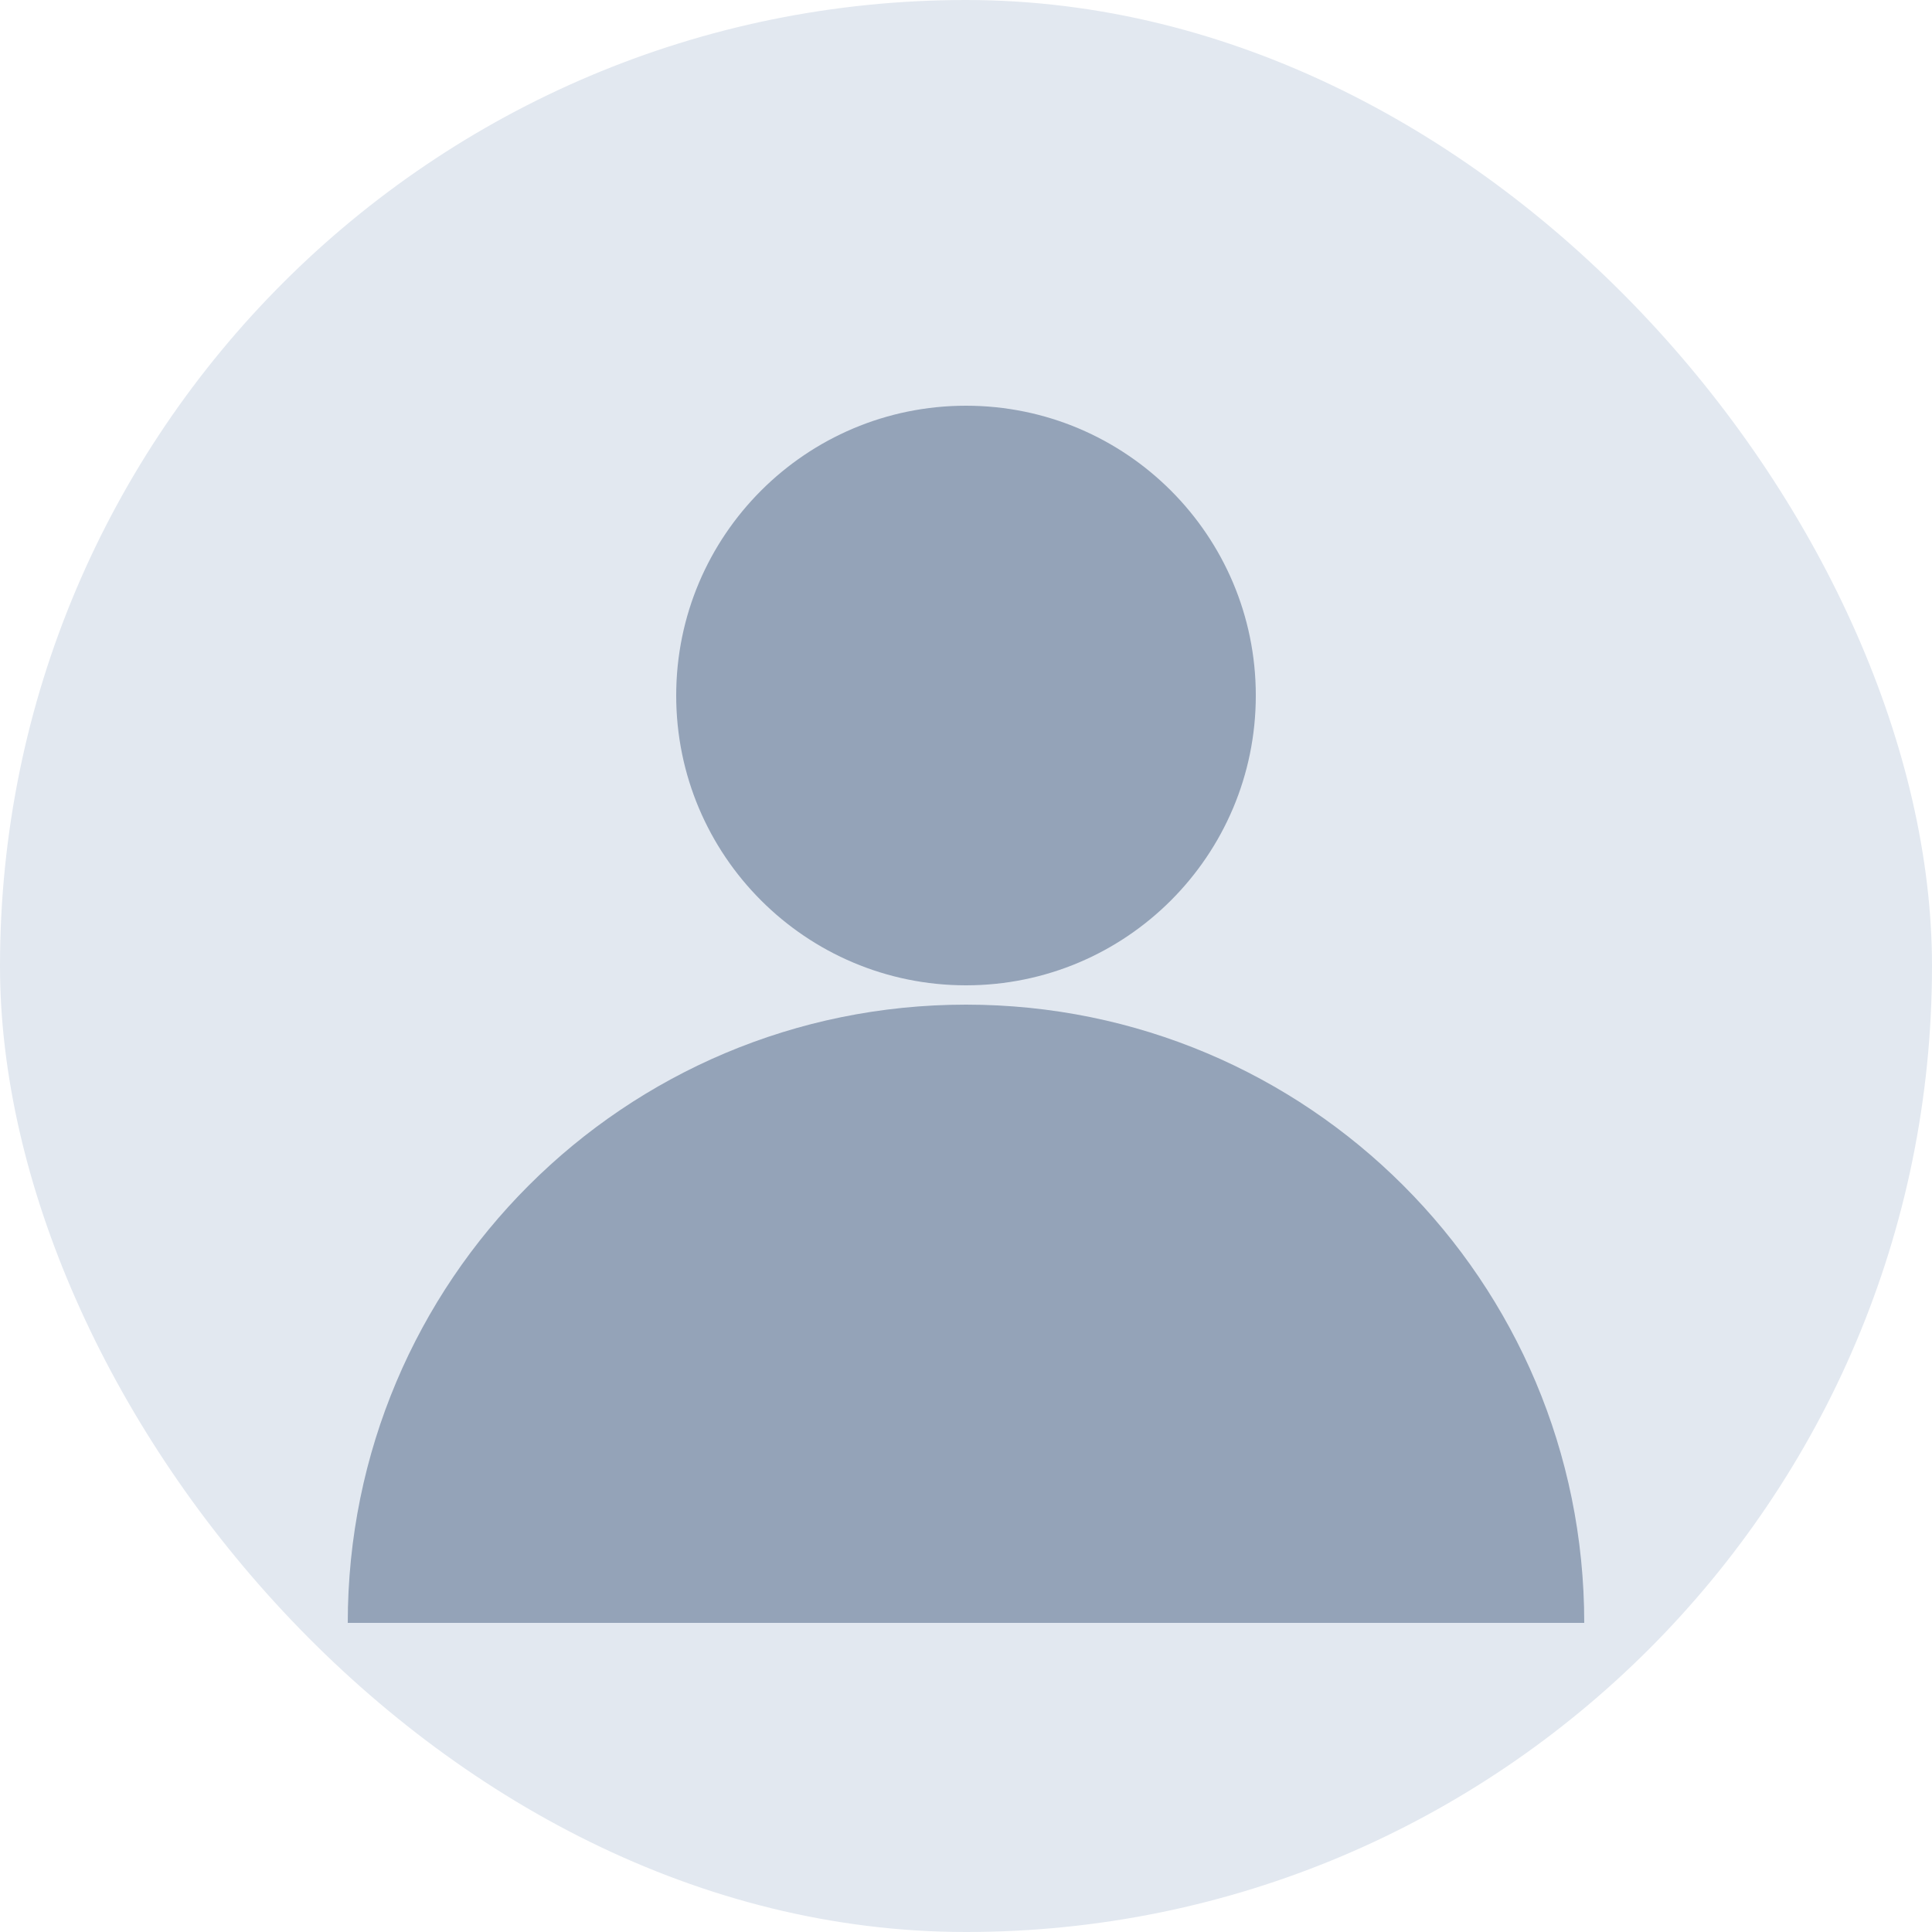 <svg xmlns="http://www.w3.org/2000/svg" width="100" height="100" viewBox="0 0 100 100">
  <rect width="100" height="100" rx="50" fill="#E2E8F0" />
  <path d="M65,36 C65,44.284 58.284,51 50,51 C41.716,51 35,44.284 35,36 C35,27.716 41.716,21 50,21 C58.284,21 65,27.716 65,36 Z" fill="#94A3B8" />
  <path d="M50,52 C32.3,52 18,66.3 18,84 L82,84 C82,66.3 67.7,52 50,52 Z" fill="#94A3B8" />
</svg>
